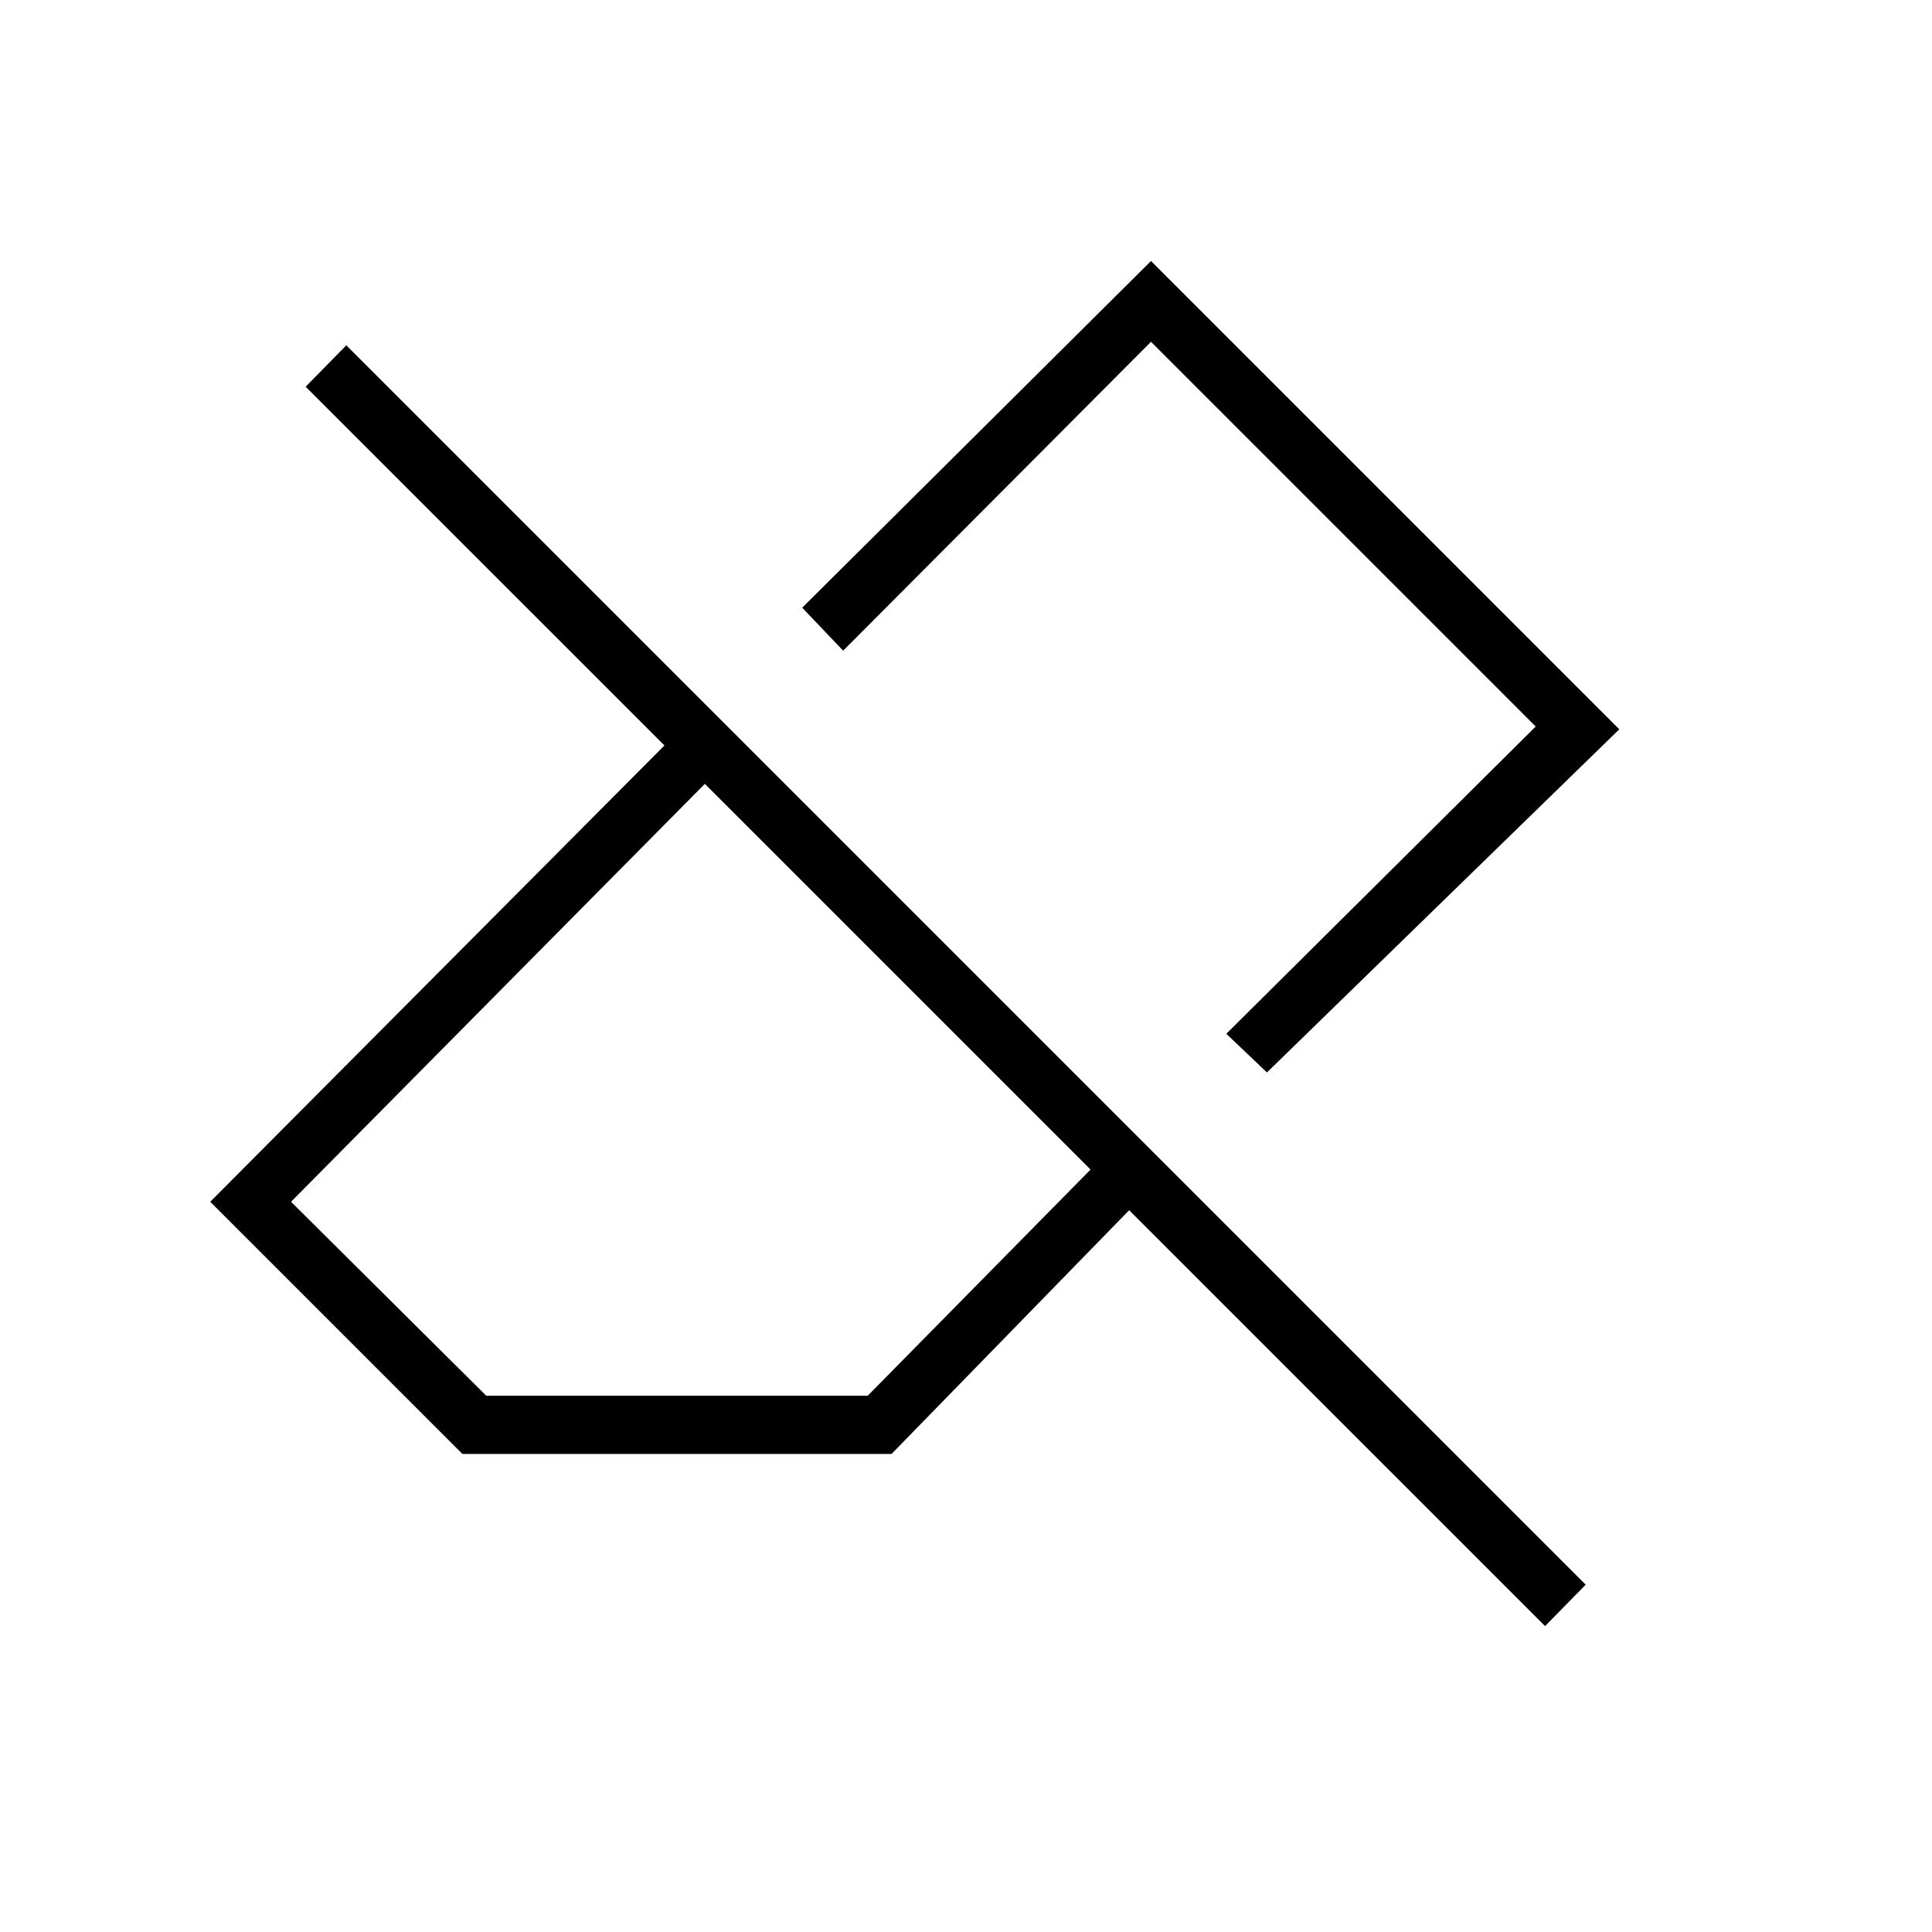 <svg xmlns="http://www.w3.org/2000/svg" height="20" viewBox="0 -960 960 960" width="20"><path d="M767.731-152 561.077-358.653 443-237.538H229.769L104.461-362.846l225.693-226.731-178.27-178.269 20.193-20.577 615.846 615.846L767.731-152ZM241.616-266.462h189.538l110.731-112.384L350.231-570.5 144.616-362.846l97 96.384Zm387.923-160.653-20.193-19.193L763.077-599 571.923-790.154 418.962-636.692l-20.347-21.347 173.308-172.269 232.693 232.693-175.077 170.5ZM514.846-542.577ZM446.5-475.115Z"/></svg>
